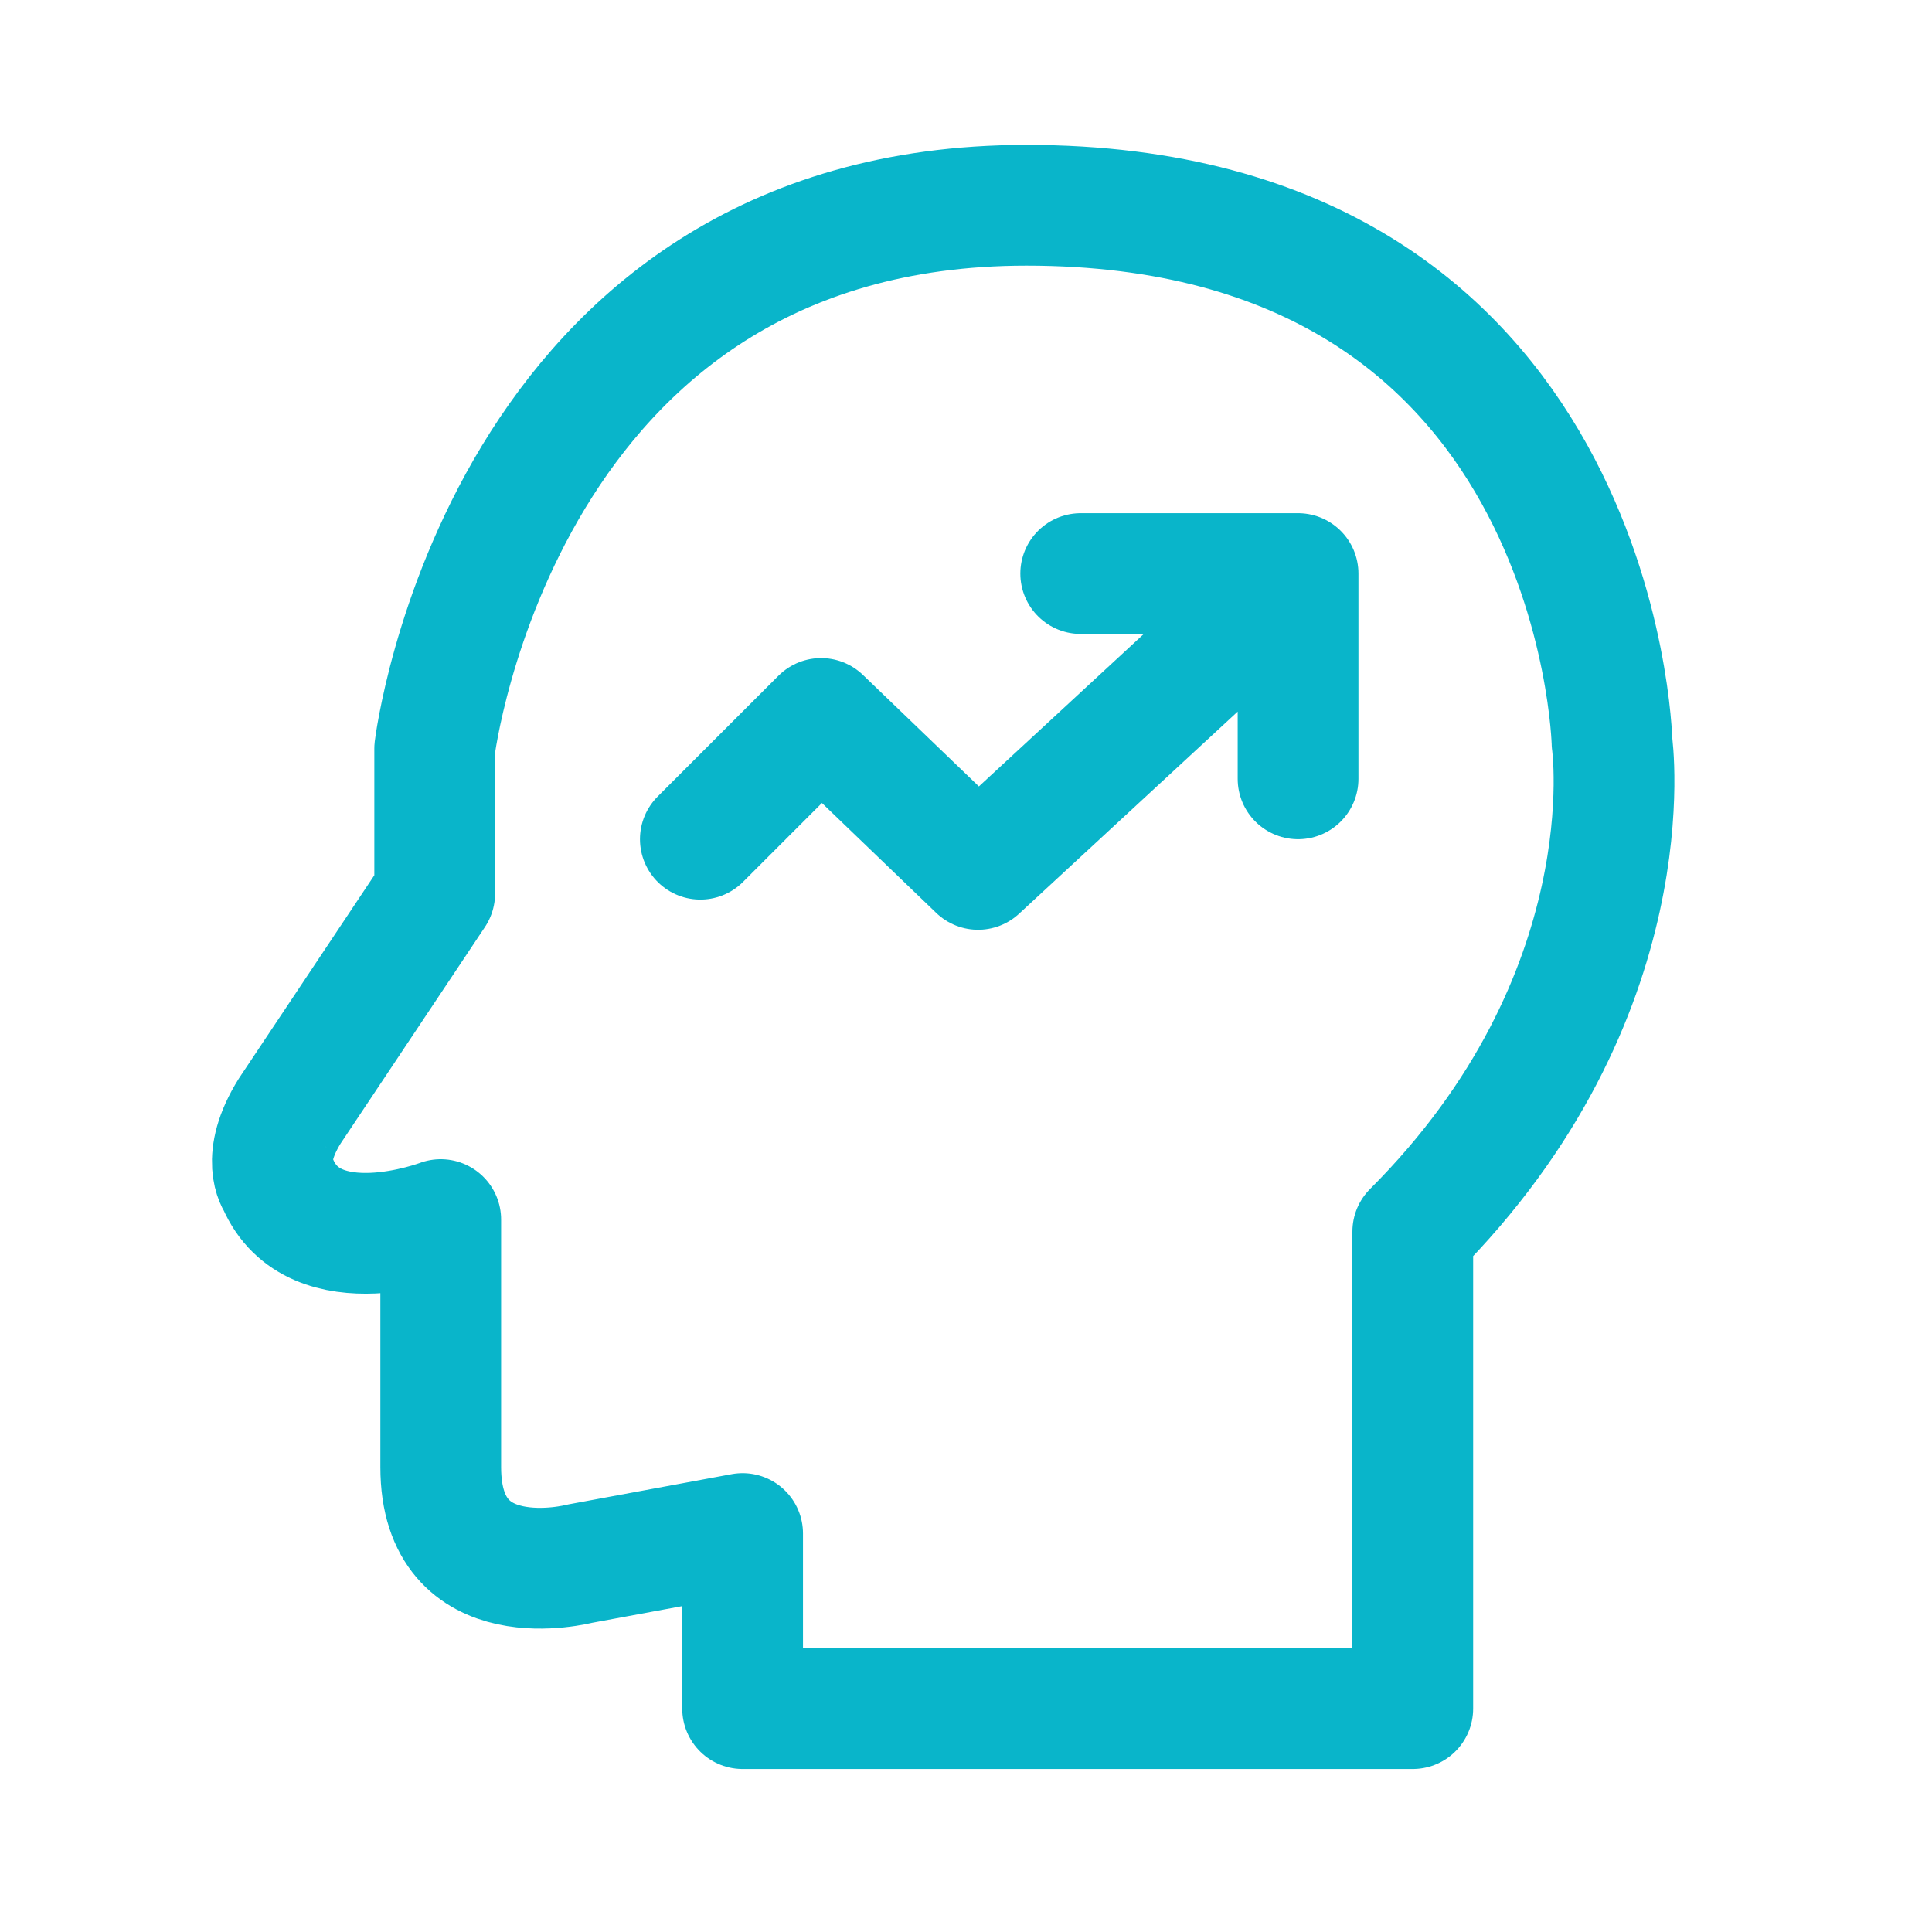 <svg enable-background="new 0 0 32 32" viewBox="0 0 32 32" xmlns="http://www.w3.org/2000/svg"><g fill="none" stroke="#09b5ca" stroke-linejoin="round" stroke-miterlimit="10" stroke-width="2"><path d="m12.3 28.3v-2.9l-2.7.5s-2.3.6-2.3-1.6v-4.1s-2.1.8-2.7-.6c0 0-.3-.4.2-1.2l2.4-3.6v-2.4s1.1-9 9.8-9c9.5 0 9.7 8.9 9.7 8.9s.6 4.2-3.3 8.1v7.9z"/><path d="m11.6 13.9 2-2 2.6 2.5 5.3-4.9h-3.6 3.6v3.4-3.4" stroke-linecap="round"/></g></svg>
